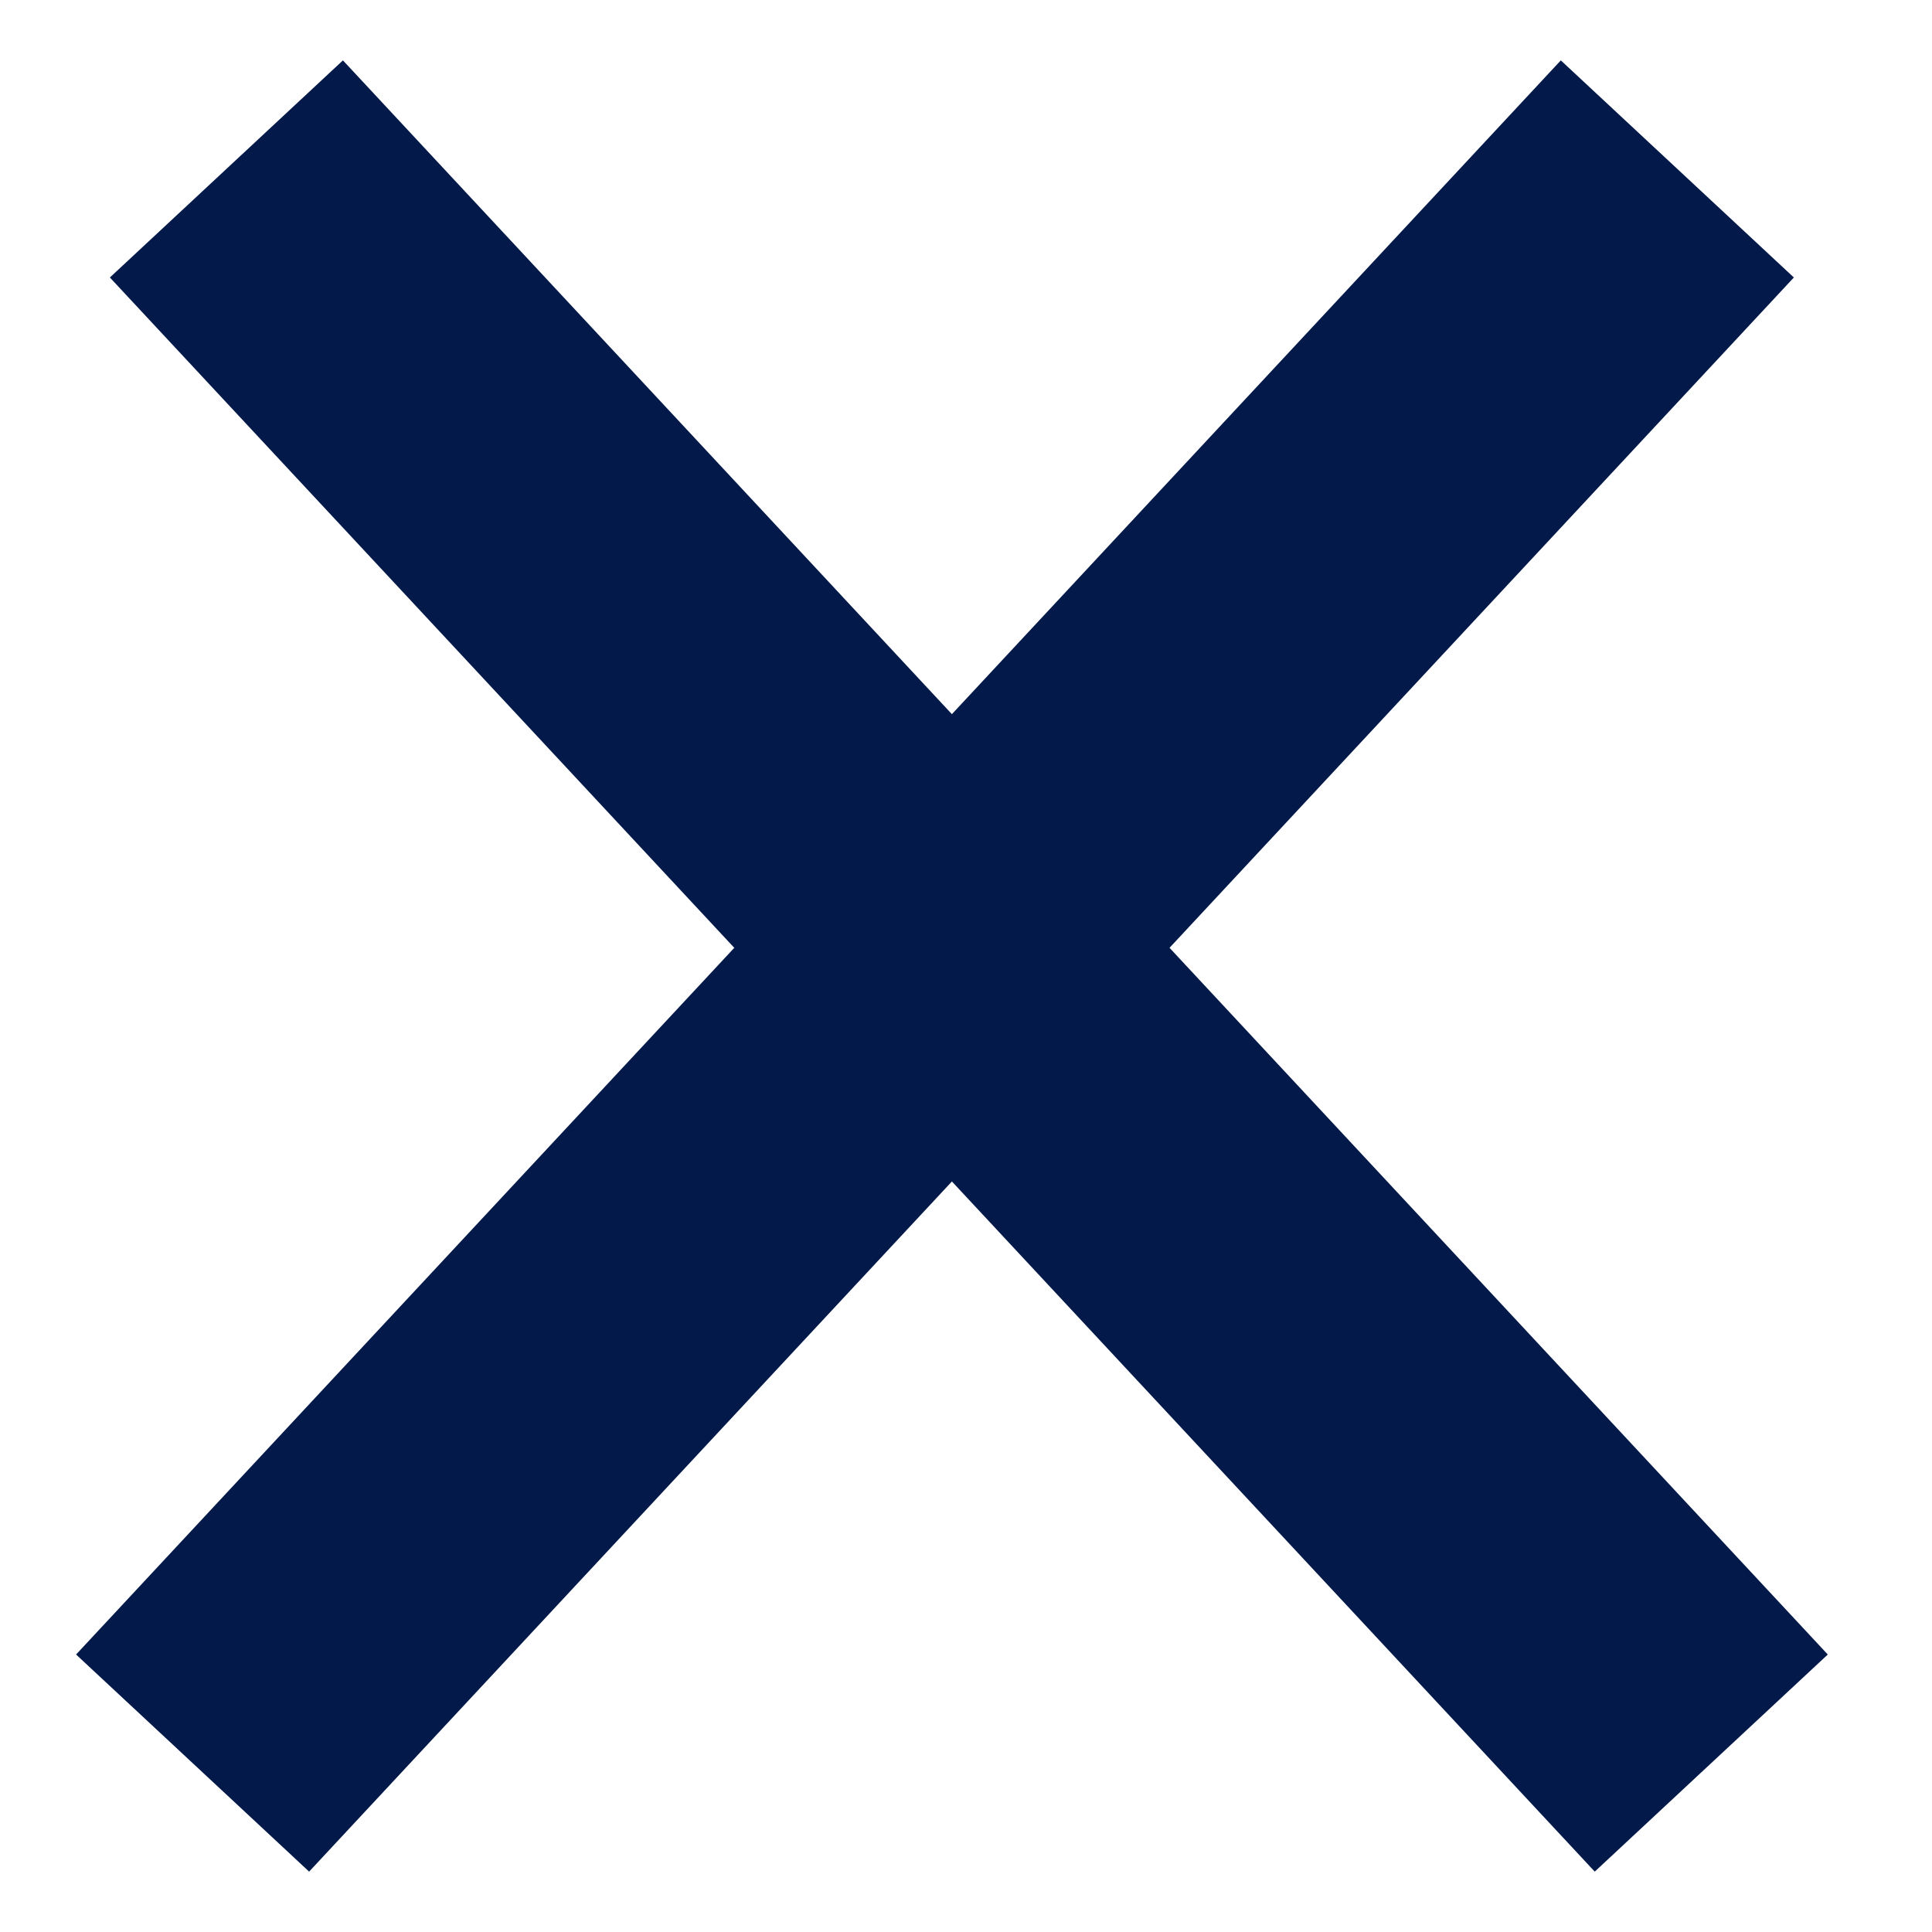 <svg width="16" height="16" viewBox="0 0 16 16" fill="none" xmlns="http://www.w3.org/2000/svg">
<path fill-rule="evenodd" clip-rule="evenodd" d="M13.207 15.5L0.91 2.298L2.84 0.5L15.137 13.702L13.207 15.5Z" fill="#02194A"/>
<path fill-rule="evenodd" clip-rule="evenodd" d="M2.56 15.5L14.856 2.298L12.926 0.5L0.63 13.702L2.56 15.5Z" fill="#02194A"/>
</svg>
